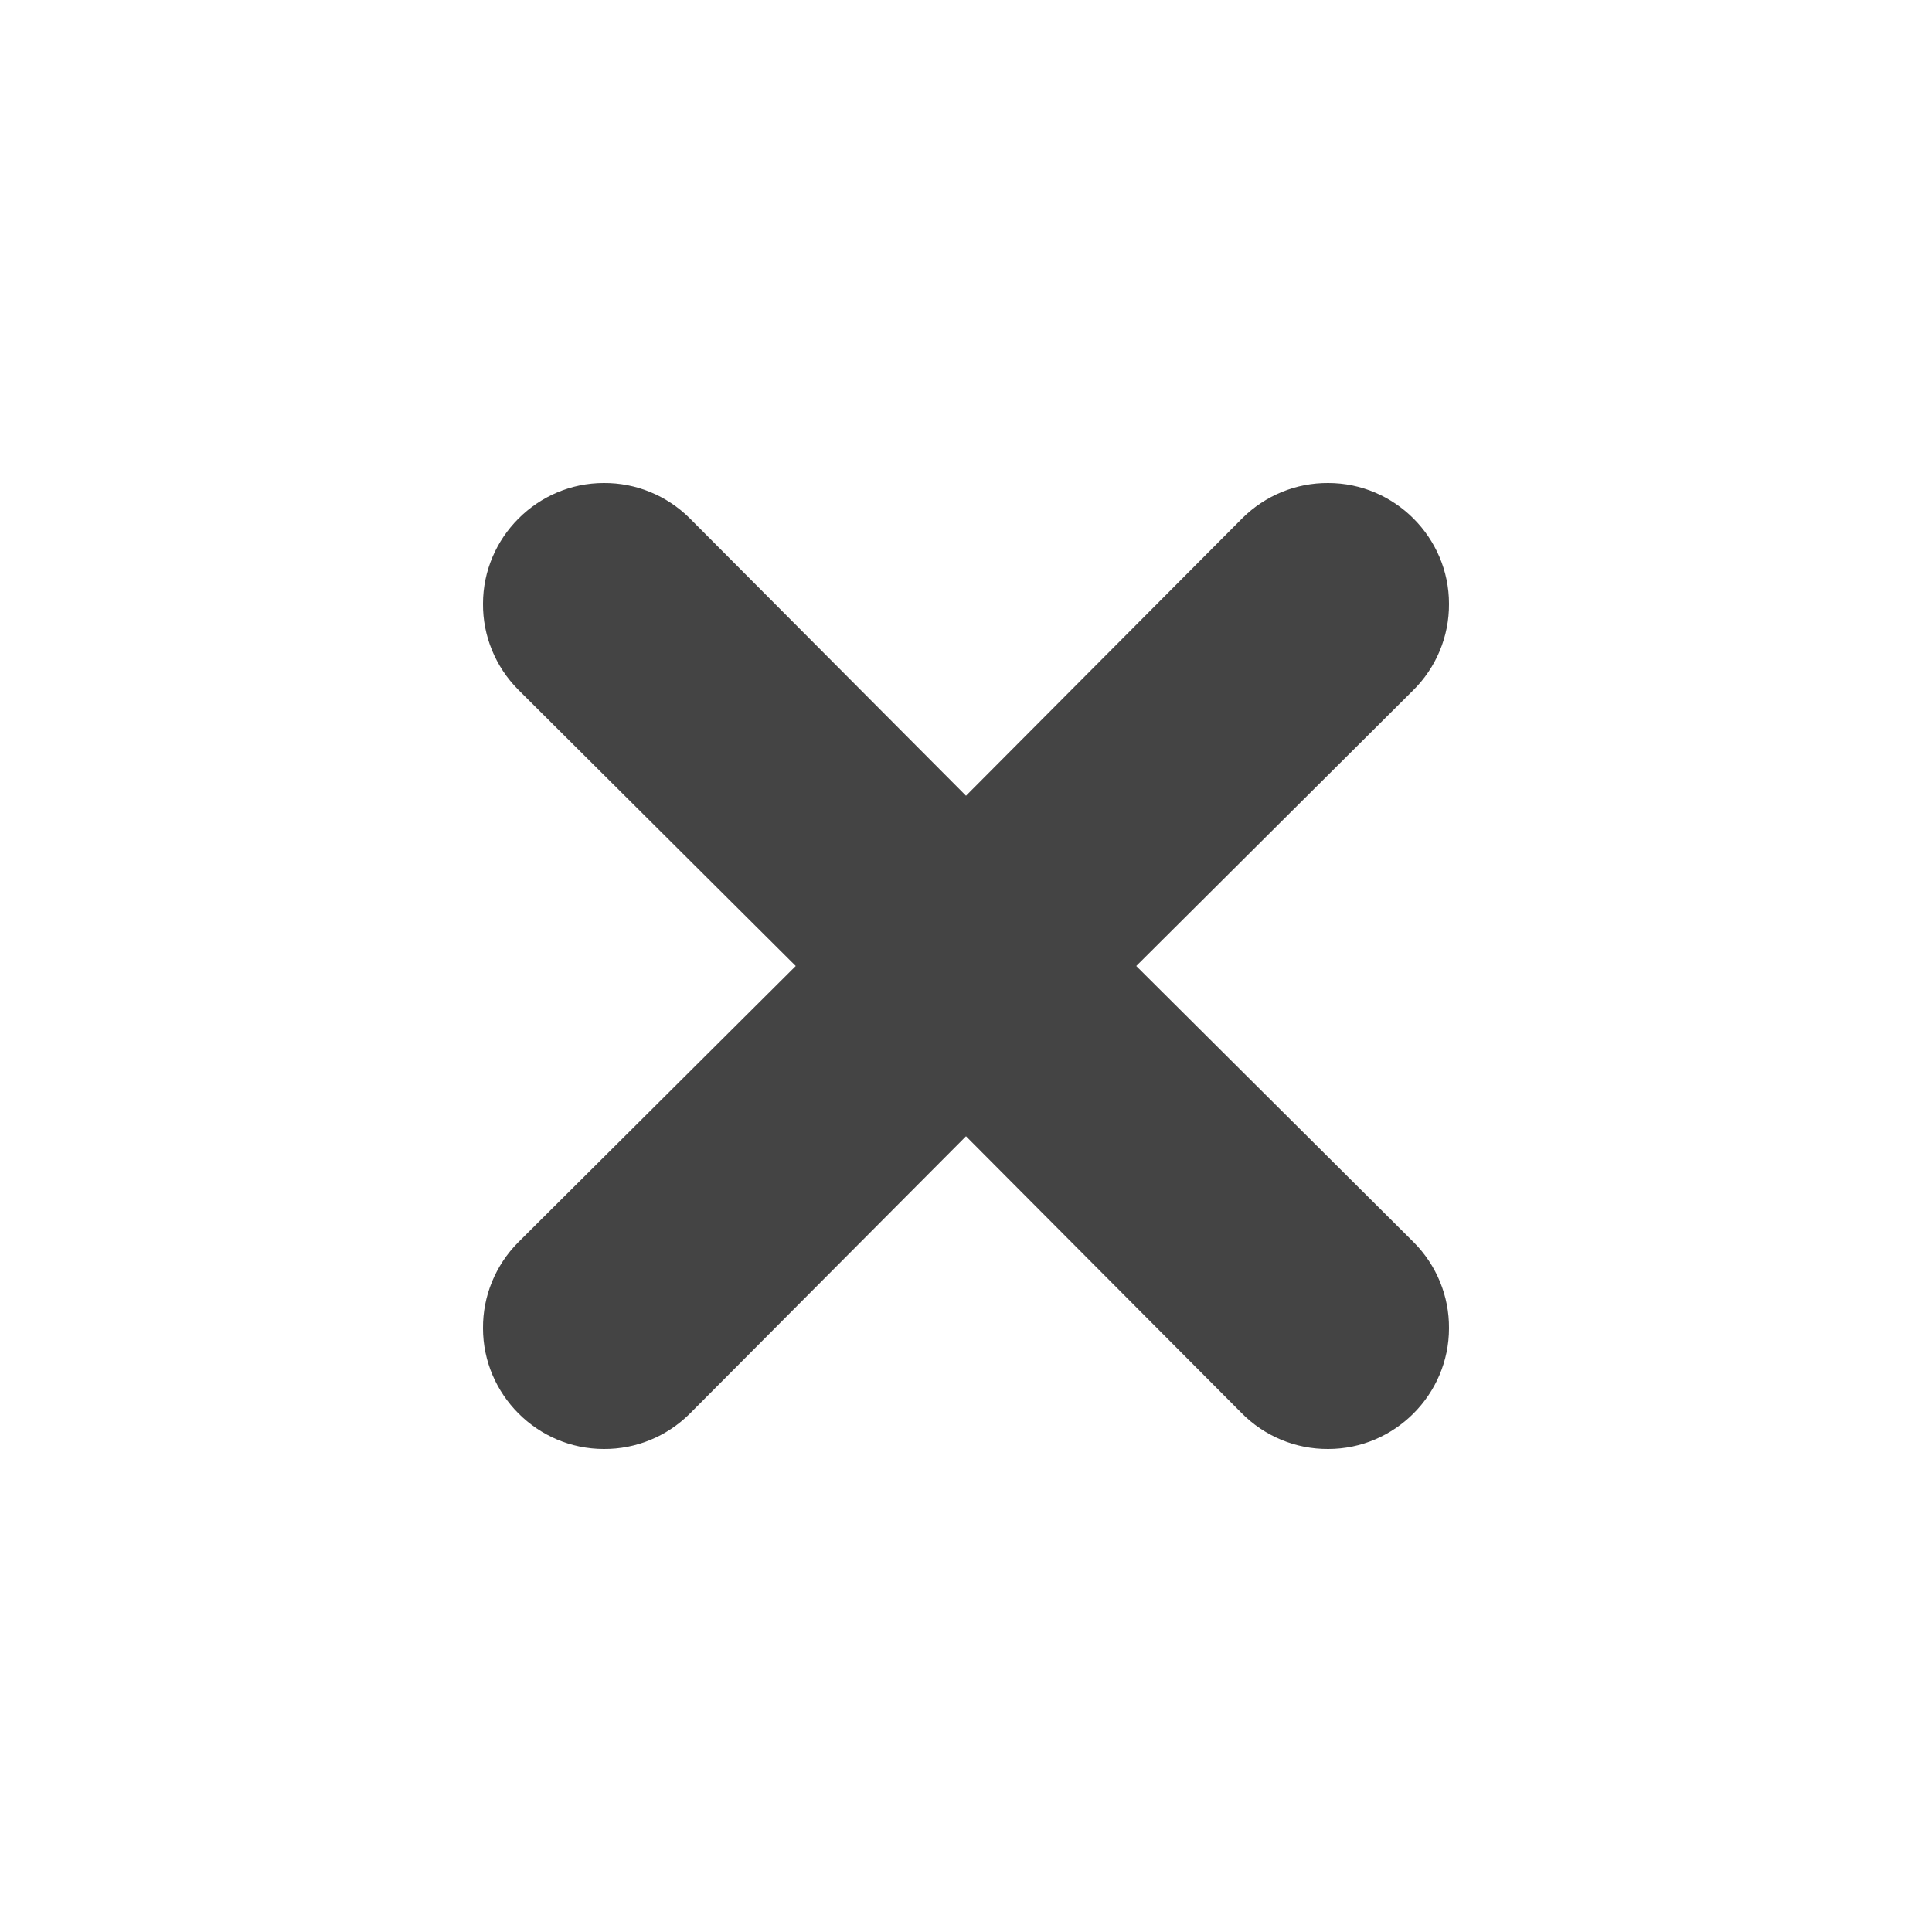 <svg clip-rule="evenodd" fill-rule="evenodd" stroke-linejoin="round" stroke-miterlimit="2" viewBox="0 0 16 16" xmlns="http://www.w3.org/2000/svg">
 <path d="m5 4c-.549 0-1 .451-1 1-.002.266.103.521.29.71l2.3 2.29-2.3 2.29c-.187.189-.292.444-.29.71 0 .549.451 1 1 1 .266.002.521-.103.71-.29l2.29-2.3 2.28 2.29c.189.193.449.302.72.3.549 0 1-.451 1-1 .002-.266-.103-.521-.29-.71l-2.3-2.29 2.29-2.28c.193-.189.302-.449.3-.72 0-.549-.451-1-1-1-.266-.002-.521.103-.71.29l-2.29 2.3-2.28-2.29c-.003-.003-.007-.007-.01-.01-.189-.187-.444-.292-.71-.29z" fill="#444" fill-rule="nonzero"/>
</svg>
